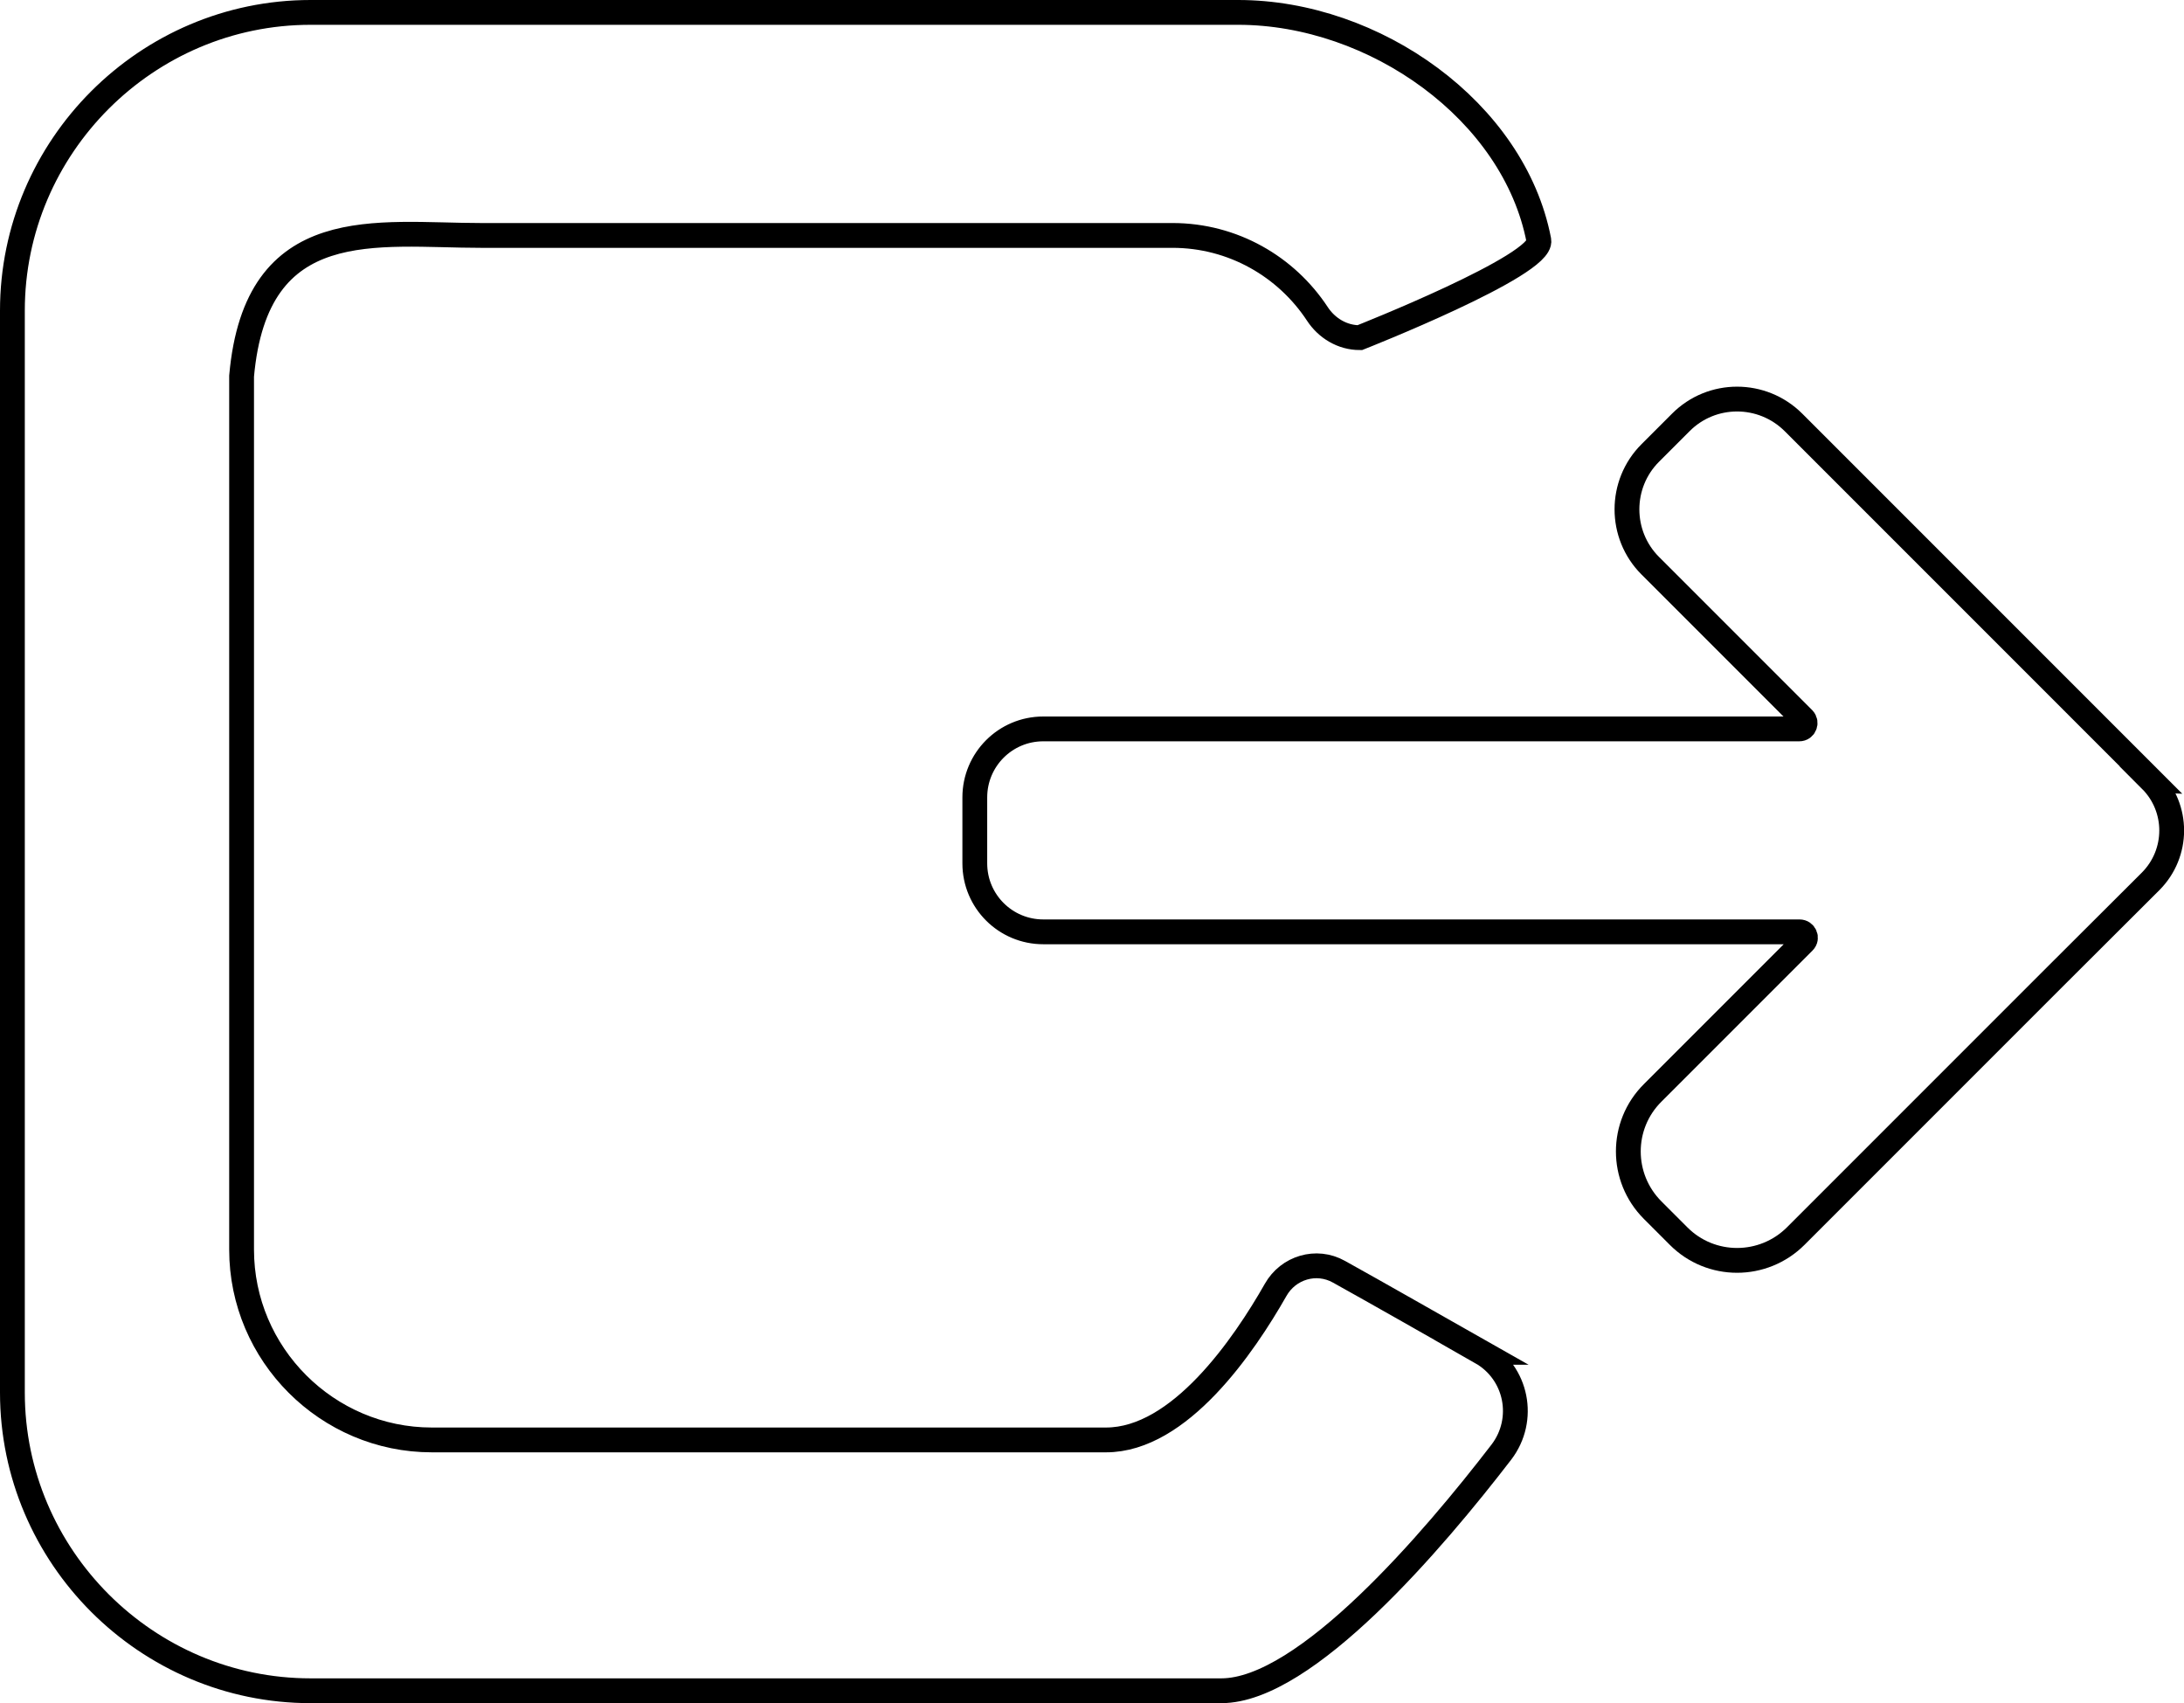 <?xml version="1.0" encoding="UTF-8"?>
<svg id="Calque_1" data-name="Calque 1" xmlns="http://www.w3.org/2000/svg" viewBox="0 0 88.05 68.65">
  <defs>
    <style>
      .cls-1 {
        fill: none;
        stroke: #000;
        stroke-miterlimit: 10;
      }
    </style>
  </defs>
  <path class="cls-1" d="M59.72,54.51c1.44,.82,1.81,2.71,.81,4.02-2.73,3.55-7.89,9.62-11.29,9.62H12.52c-6.61,0-12.02-5.41-12.02-12.02V12.52C.5,5.91,5.91,.5,12.52,.5H49.92c5.5,0,11.12,3.98,12.12,9.19,.19,1-7.22,3.92-7.22,3.92-.7,0-1.33-.38-1.71-.96-1.25-1.9-3.4-3.16-5.84-3.16H19.41c-4.22,0-9.08-.95-9.67,5.67V50.37c0,4.22,3.45,7.67,7.67,7.67h27.18c2.97,0,5.56-3.8,6.84-6.05,.51-.9,1.64-1.24,2.55-.73,1.57,.87,3.93,2.22,5.75,3.25Z"/>
  <path class="cls-1" d="M86.71,31.44c1.13,1.13,1.12,2.95,0,4.08l-3.74,3.73-10.57,10.57c-1.31,1.31-3.43,1.31-4.73,0l-1.04-1.04c-1.31-1.31-1.31-3.43,0-4.73l6.09-6.09c.15-.15,.04-.4-.17-.4h-30.49c-1.52,0-2.76-1.23-2.76-2.76v-2.66c0-1.52,1.23-2.76,2.76-2.76h30.48c.21,0,.31-.25,.17-.4l-6.18-6.18c-1.25-1.25-1.25-3.29,0-4.54l1.23-1.23c1.25-1.26,3.29-1.26,4.55,0l14.41,14.41Z"/>
</svg>